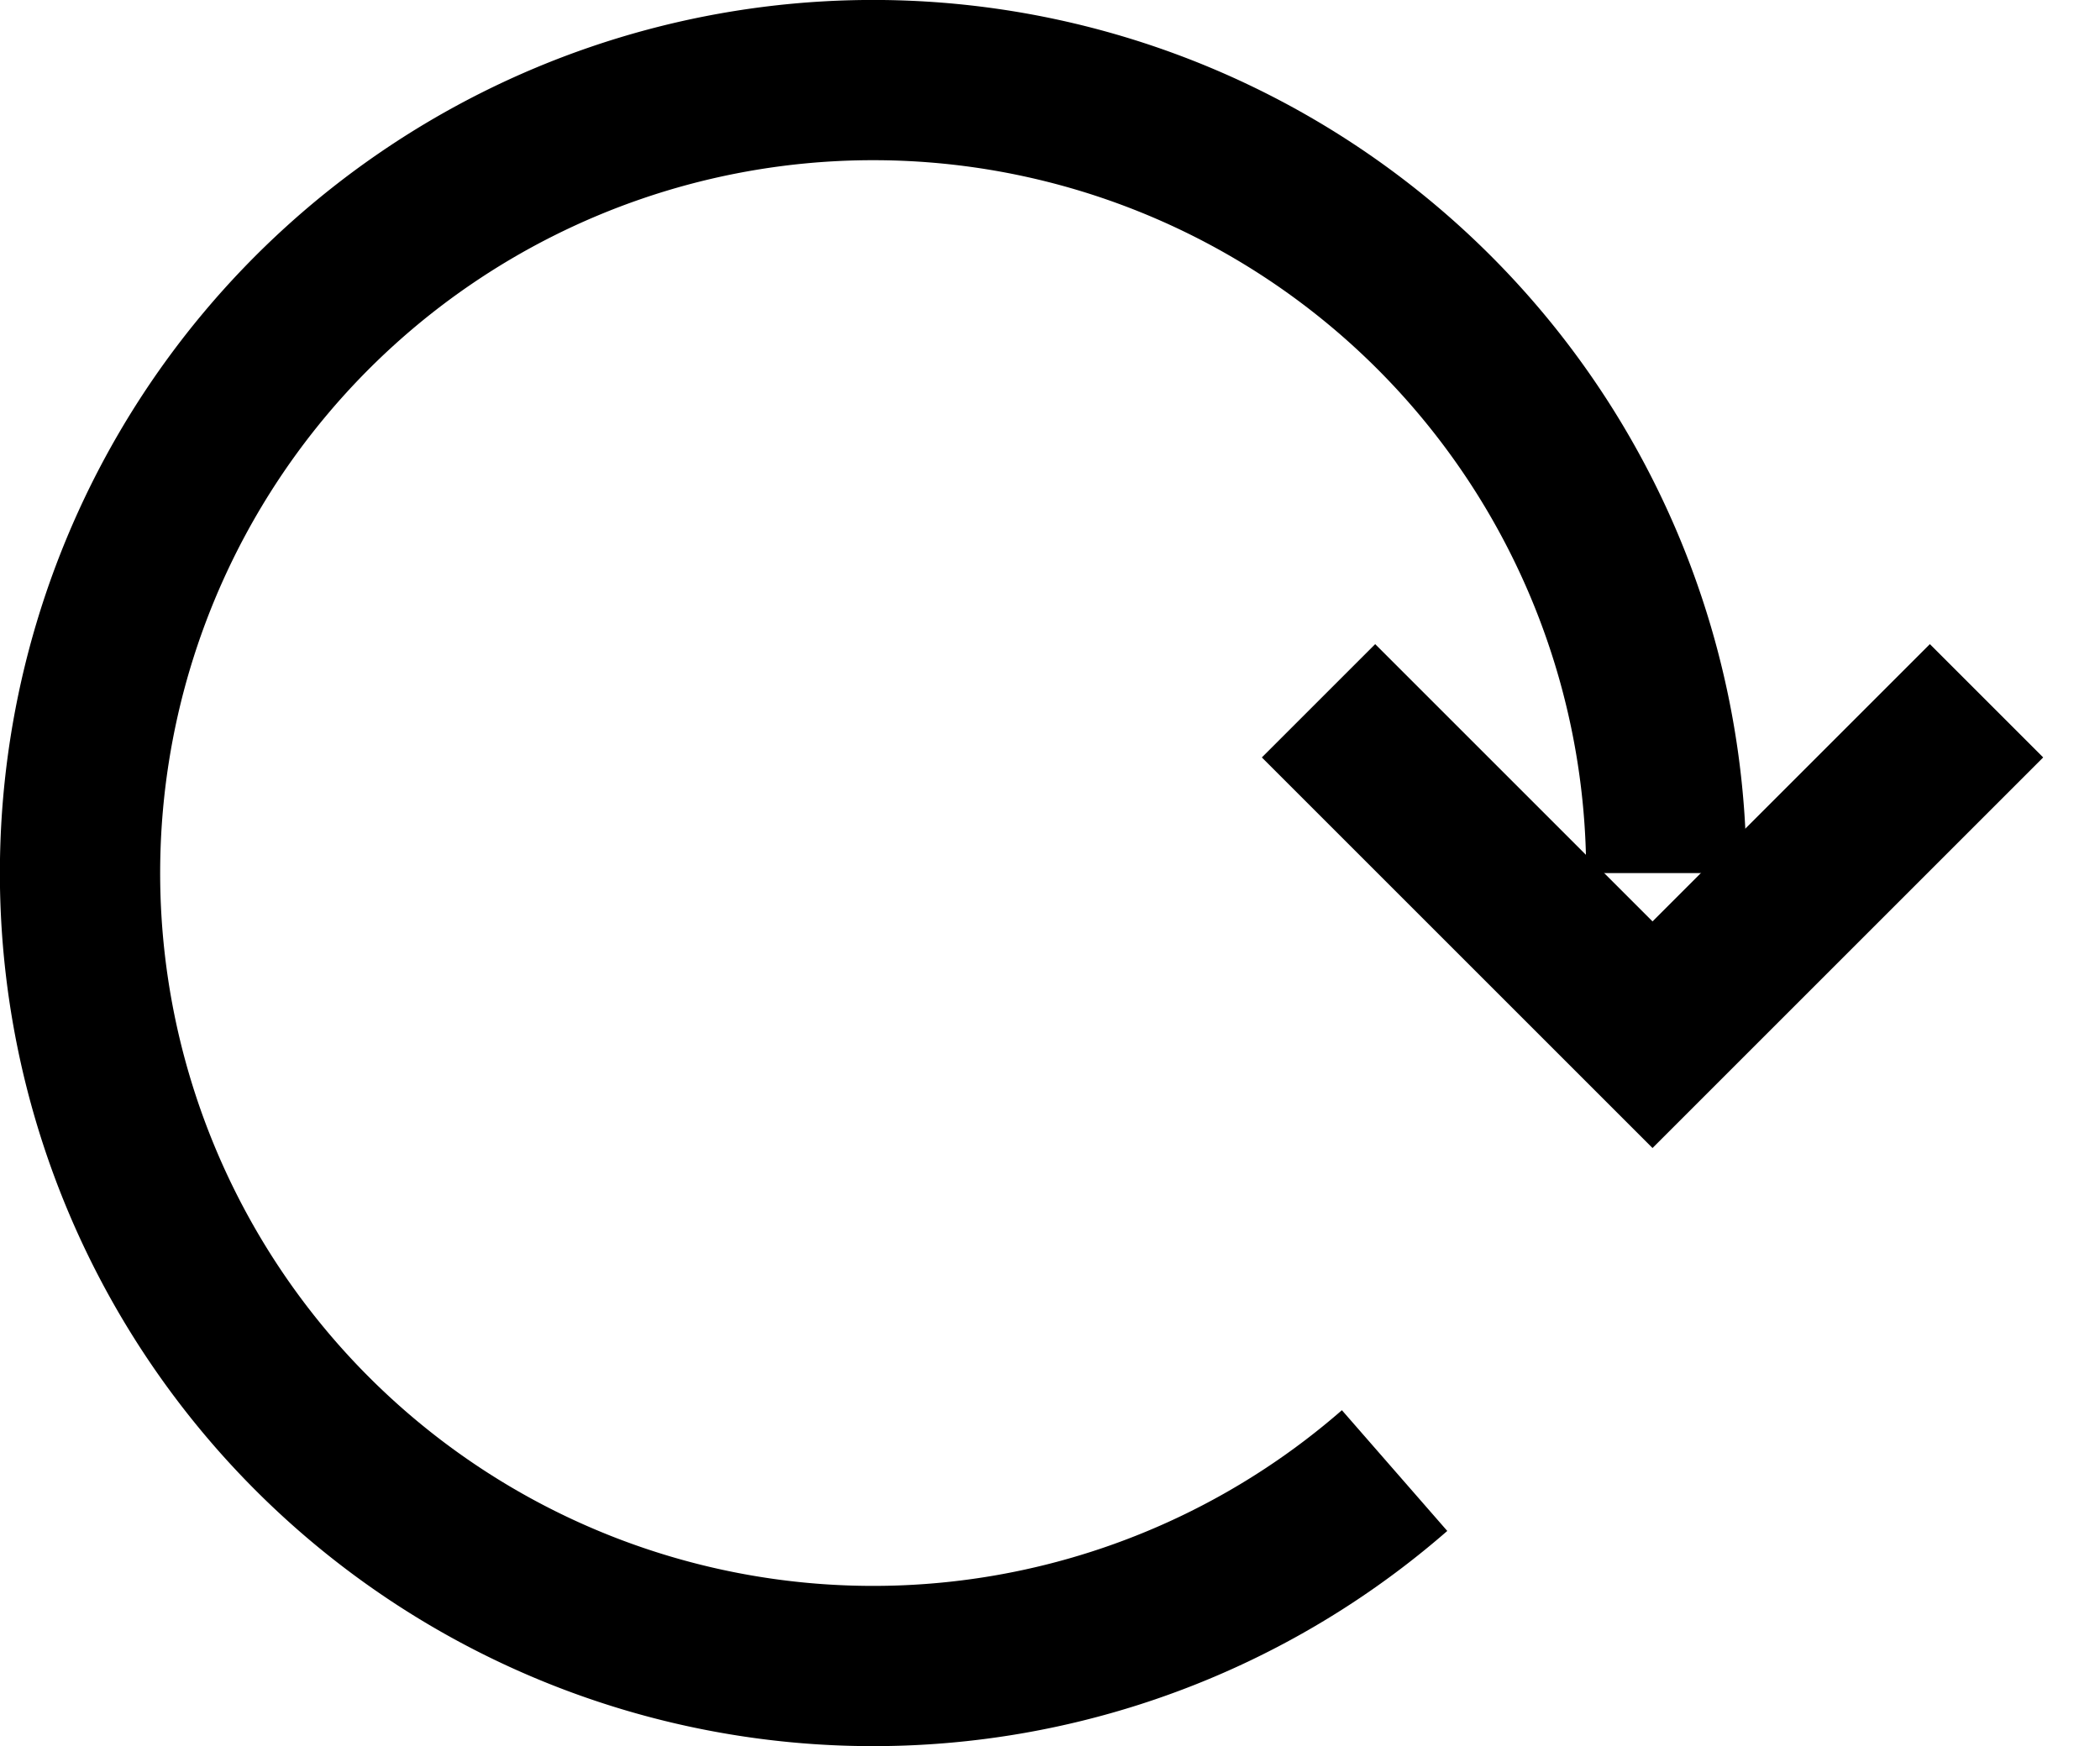 <svg xmlns="http://www.w3.org/2000/svg" width="19.654" height="16.345" viewBox="0 0 19.654 16.345">
    <g fill="none" stroke-width="1.5" stroke="currentColor" transform="translate(-801.25 -61.25)">
        <path d="M747.261,71.5l3.126,3.126,3.126-3.126" transform="translate(66.329 -3.69)" />
        <path d="M211.206,163.244a7.423,7.423,0,1,1,2.543-5.593" transform="translate(603.096 -88.228)" />
    </g>
</svg>